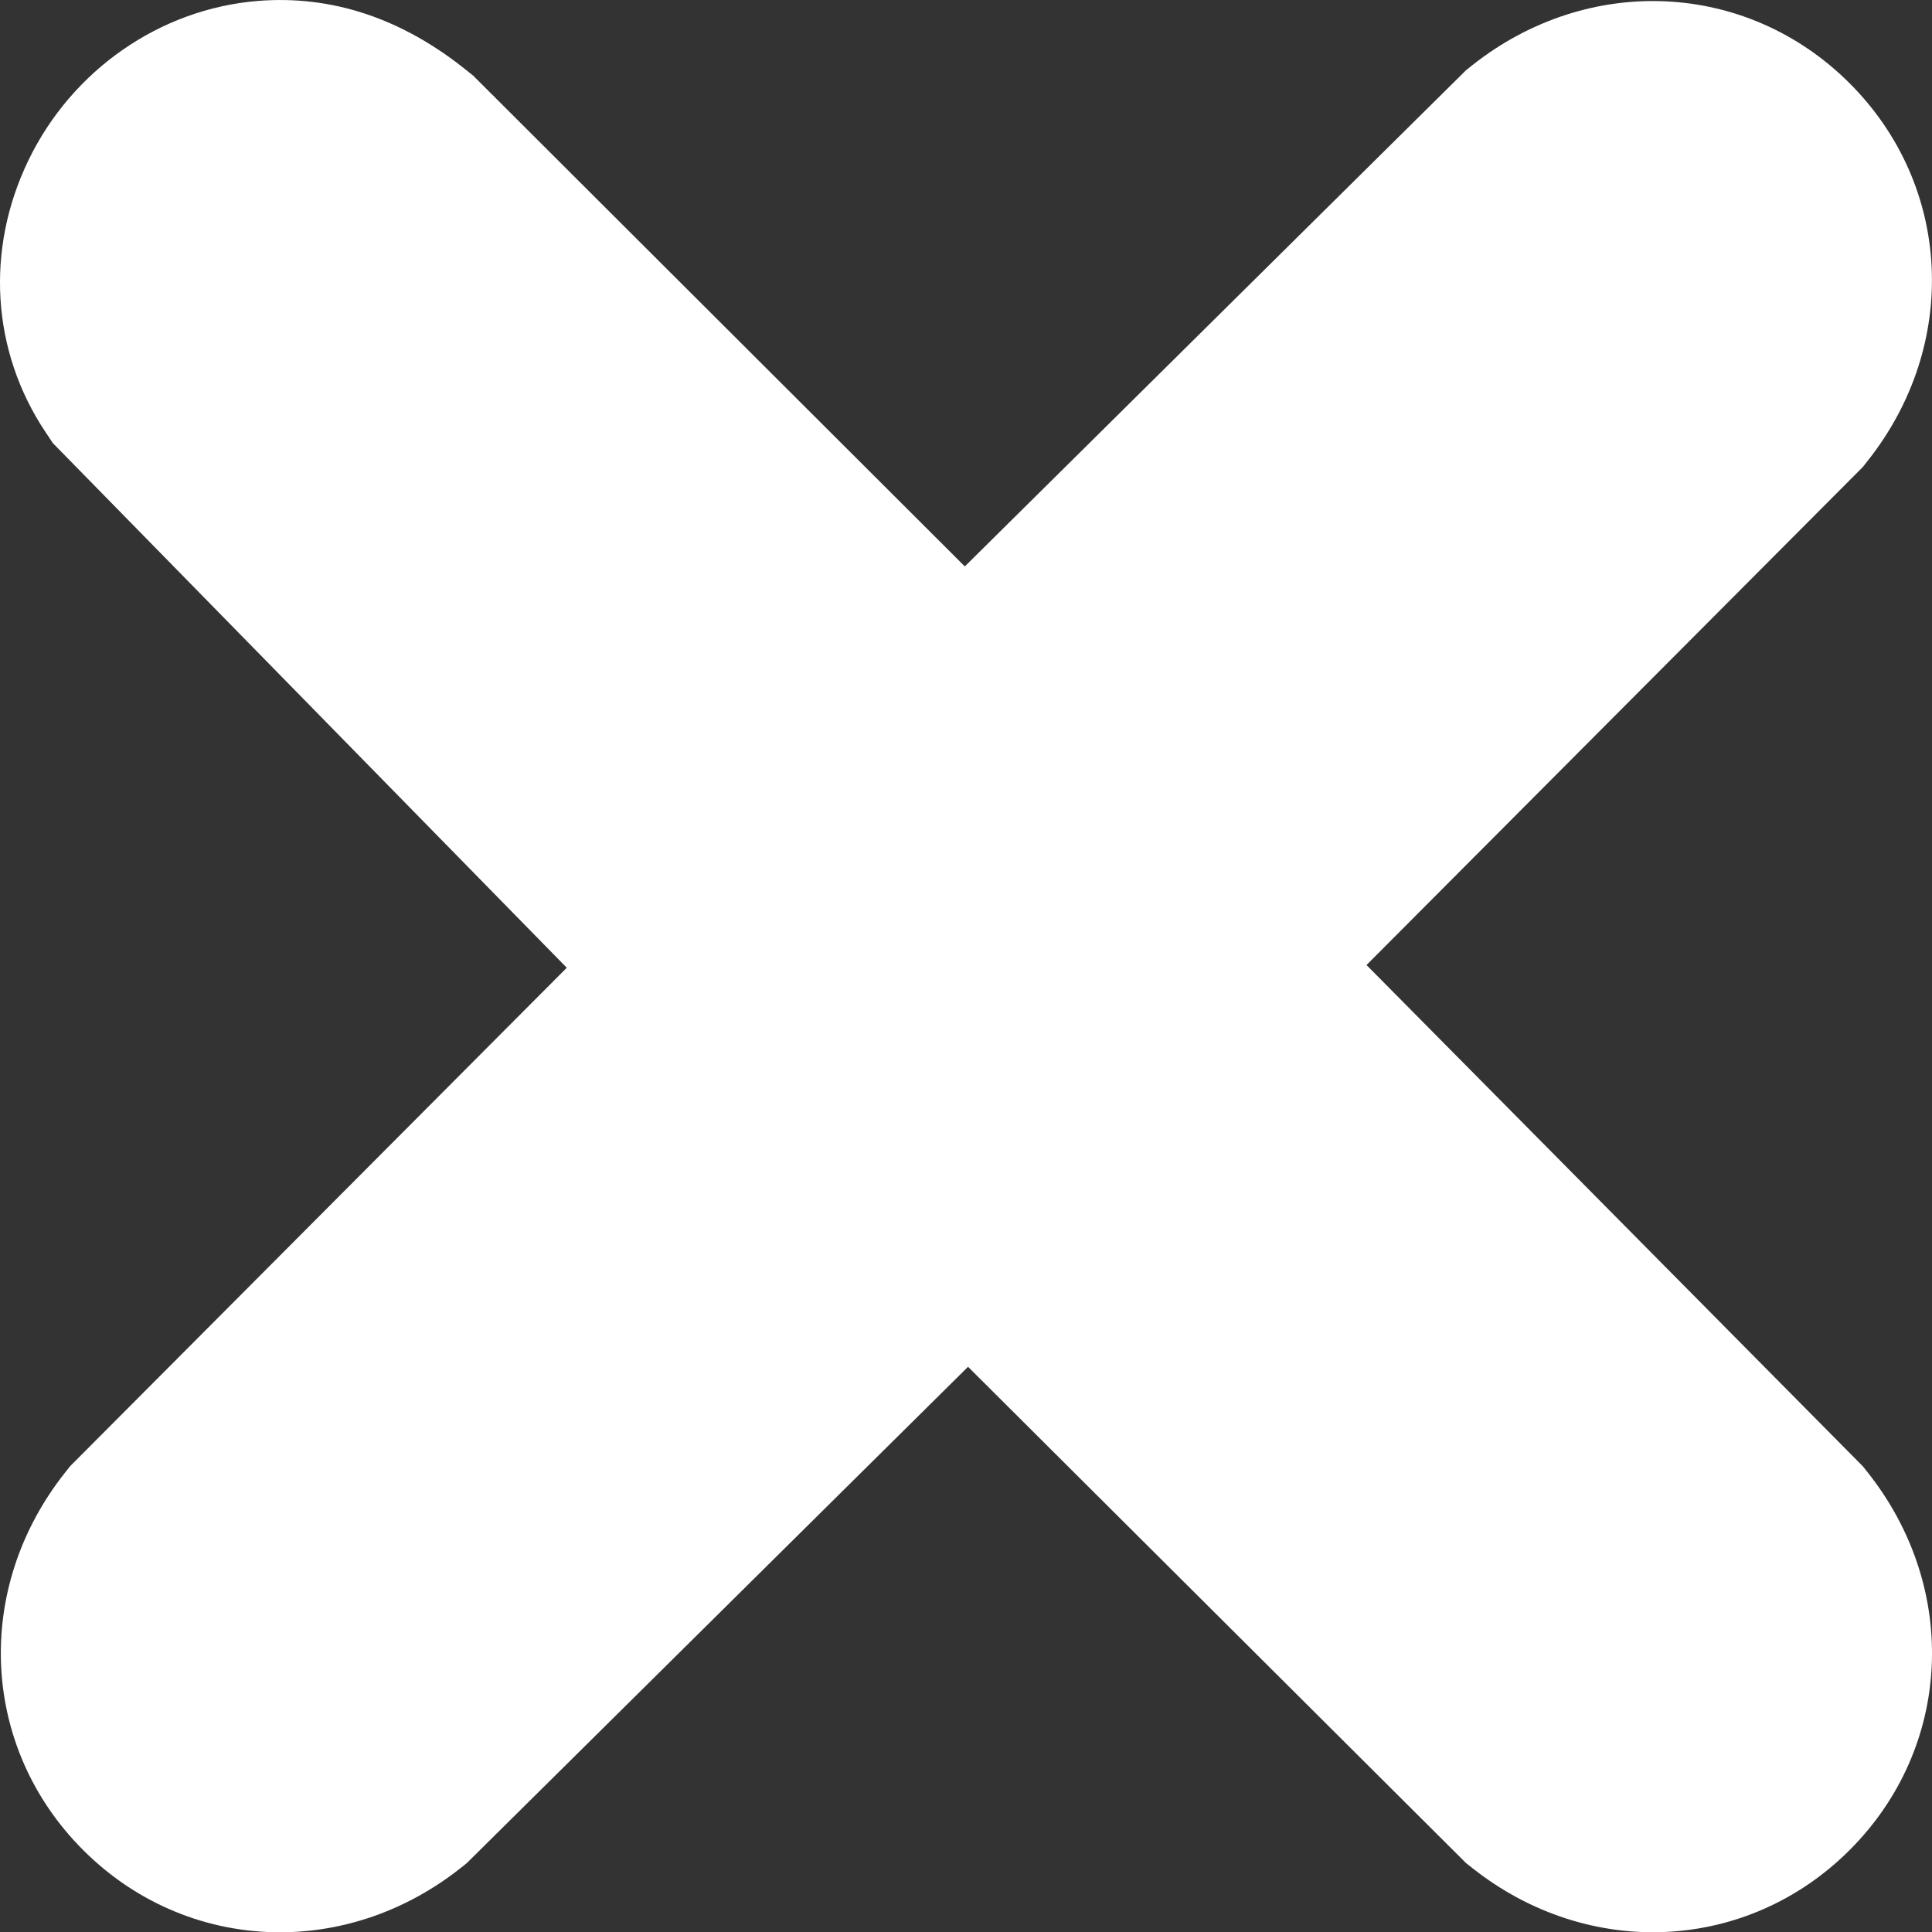 <?xml version="1.0" encoding="UTF-8"?><svg id="Layer_1" xmlns="http://www.w3.org/2000/svg" viewBox="0 0 270.11 270.14"><rect x="0" y="0" width="270.11" height="270.14" fill="#333333" stroke="none"/><defs><style>.cls-1{fill:#fff;}</style></defs><path class="cls-1" d="M260.45,205.01l-69.4-70.09,69.38-69.62.71-.9c12.85-16.24,11.78-38.43-2.54-52.75-14.32-14.32-36.5-15.39-52.75-2.54l-.87.69-70.09,69.39L66.17,10.59l-.81-.65C56.28,2.58,46.41-.71,36.04.13h0C22.37,1.25,10.08,9.78,3.98,22.4c-6.05,12.5-5.16,26.7,2.37,37.99l1.04,1.56,71.85,73.35L9.79,205l-.71.9c-12.85,16.24-11.78,38.43,2.54,52.75,7.64,7.64,17.5,11.5,27.52,11.5,8.77,0,17.65-2.97,25.23-8.96l.87-.69,70.1-69.41,68.81,68.57.81.81.9.71c16.24,12.85,38.43,11.78,52.75-2.54,14.32-14.32,15.39-36.5,2.54-52.75l-.69-.87Z"/></svg>